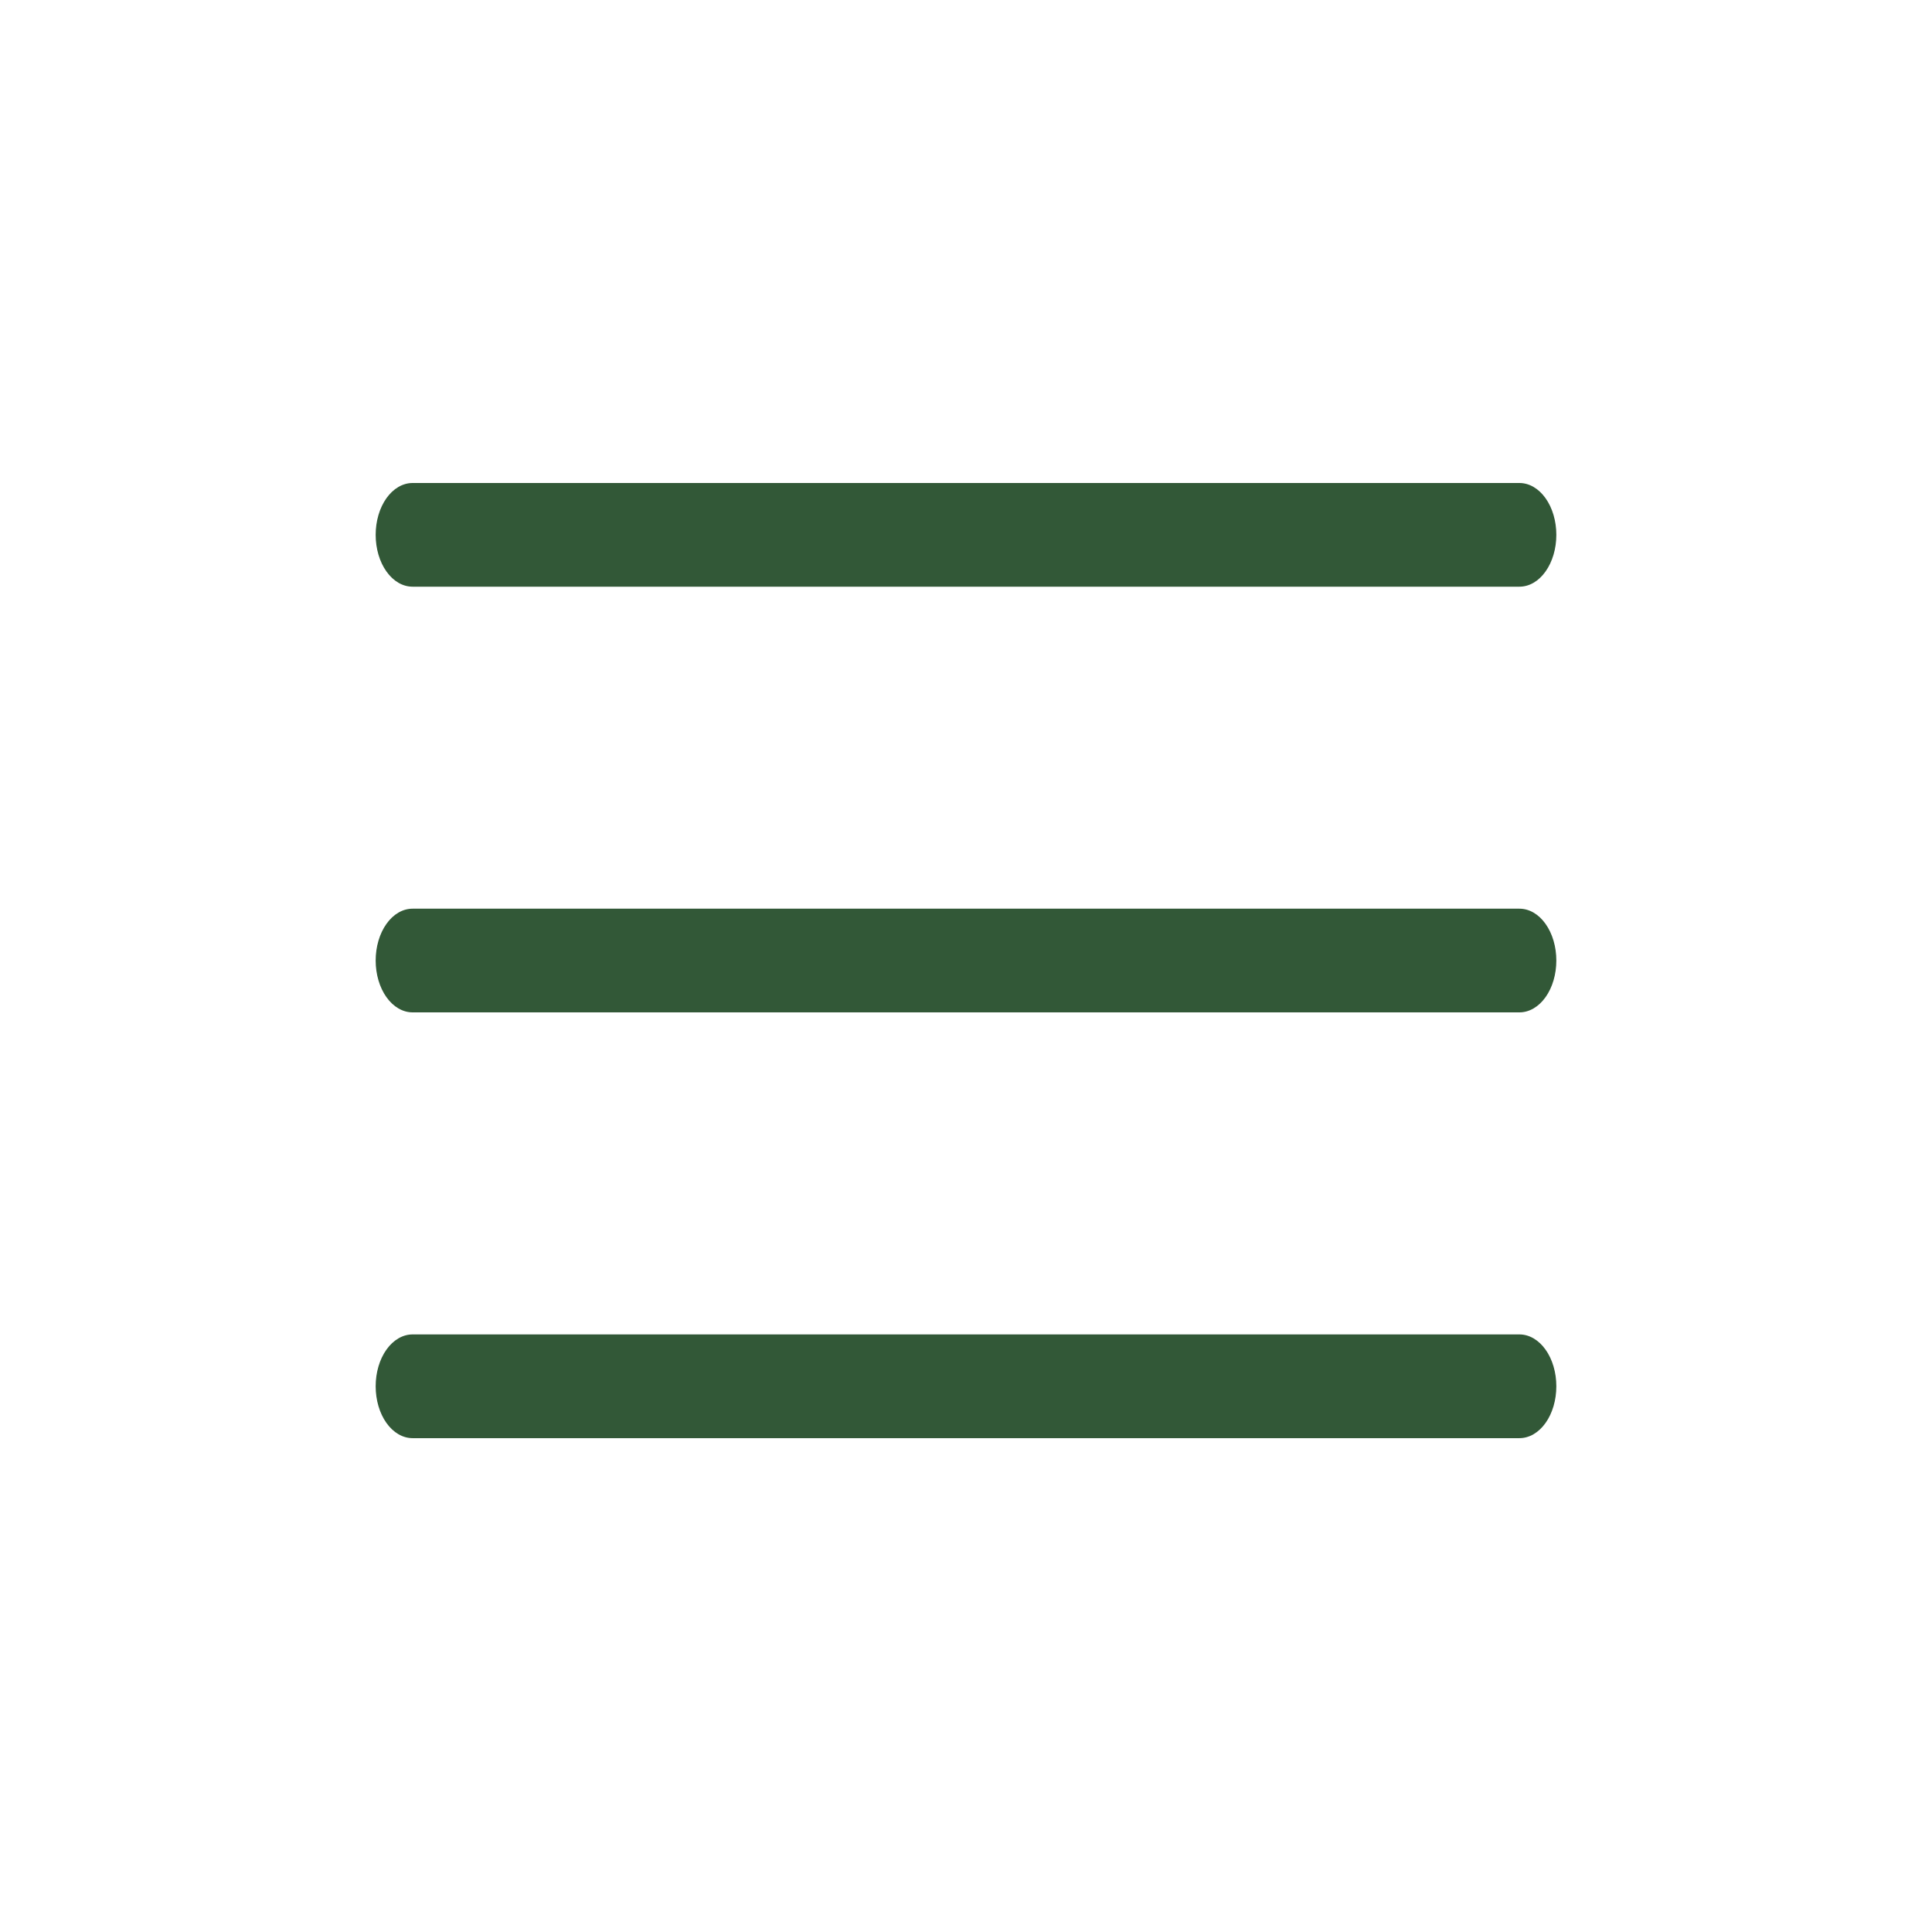 <svg width="36" height="36" viewBox="0 0 36 36" fill="none" xmlns="http://www.w3.org/2000/svg">
<path d="M28.312 10.932H7.688C7.505 10.932 7.33 10.831 7.201 10.649C7.072 10.468 7 10.223 7 9.966C7 9.71 7.072 9.464 7.201 9.283C7.33 9.102 7.505 9 7.688 9H28.312C28.495 9 28.67 9.102 28.799 9.283C28.928 9.464 29 9.71 29 9.966C29 10.223 28.928 10.468 28.799 10.649C28.67 10.831 28.495 10.932 28.312 10.932Z" fill="#325837"/>
<path d="M28.312 18.864H7.688C7.505 18.864 7.33 18.762 7.201 18.581C7.072 18.4 7 18.154 7 17.898C7 17.642 7.072 17.396 7.201 17.215C7.33 17.033 7.505 16.932 7.688 16.932H28.312C28.495 16.932 28.67 17.033 28.799 17.215C28.928 17.396 29 17.642 29 17.898C29 18.154 28.928 18.4 28.799 18.581C28.67 18.762 28.495 18.864 28.312 18.864Z" fill="#325837"/>
<path d="M28.312 26.798H7.688C7.505 26.798 7.33 26.696 7.201 26.515C7.072 26.334 7 26.088 7 25.831C7 25.575 7.072 25.329 7.201 25.148C7.33 24.967 7.505 24.865 7.688 24.865H28.312C28.495 24.865 28.67 24.967 28.799 25.148C28.928 25.329 29 25.575 29 25.831C29 26.088 28.928 26.334 28.799 26.515C28.67 26.696 28.495 26.798 28.312 26.798Z" fill="#325837"/>
</svg>
